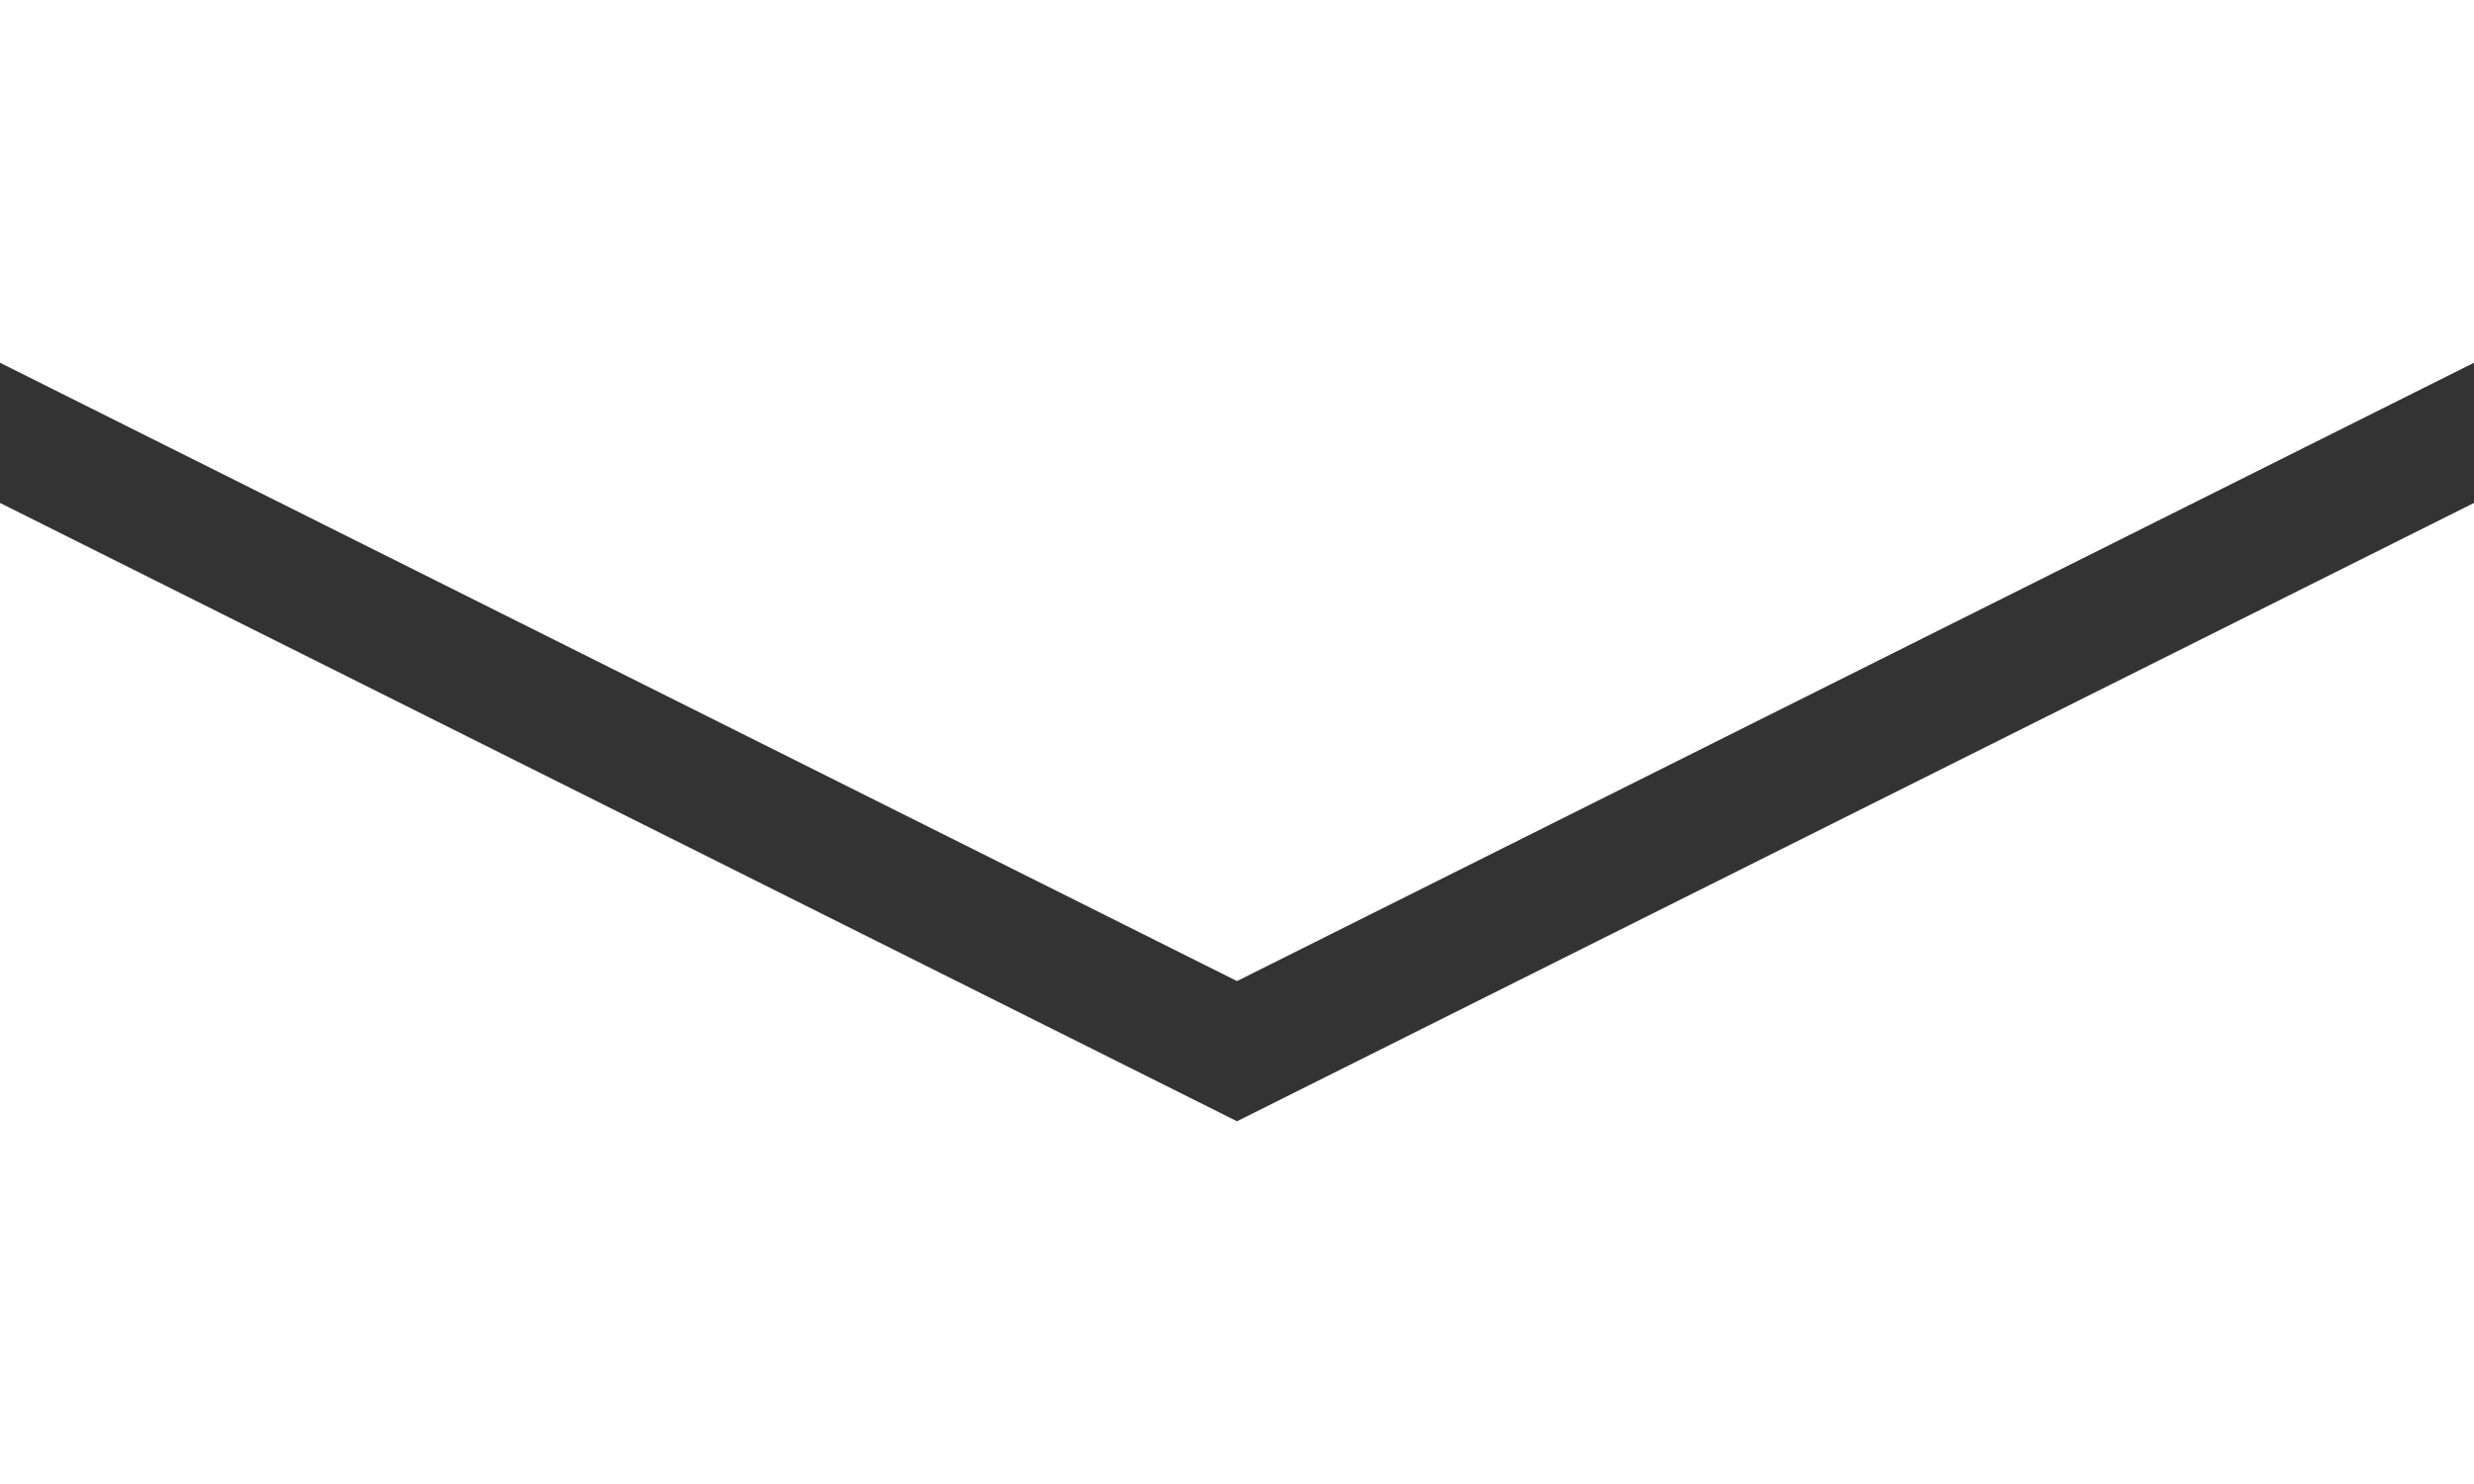 <svg xmlns="http://www.w3.org/2000/svg" width="50" height="30" viewBox="0 0 50 30"><rect x="0" y="0" width="50" height="30" fill="#333333" stroke="none"/><g fill="#ffffff"><path d="M25 19.833l25-12.5V0H0v7.333z"/><path d="M25 22.667l-25-12.5V30h50V10.167z"/></g></svg>